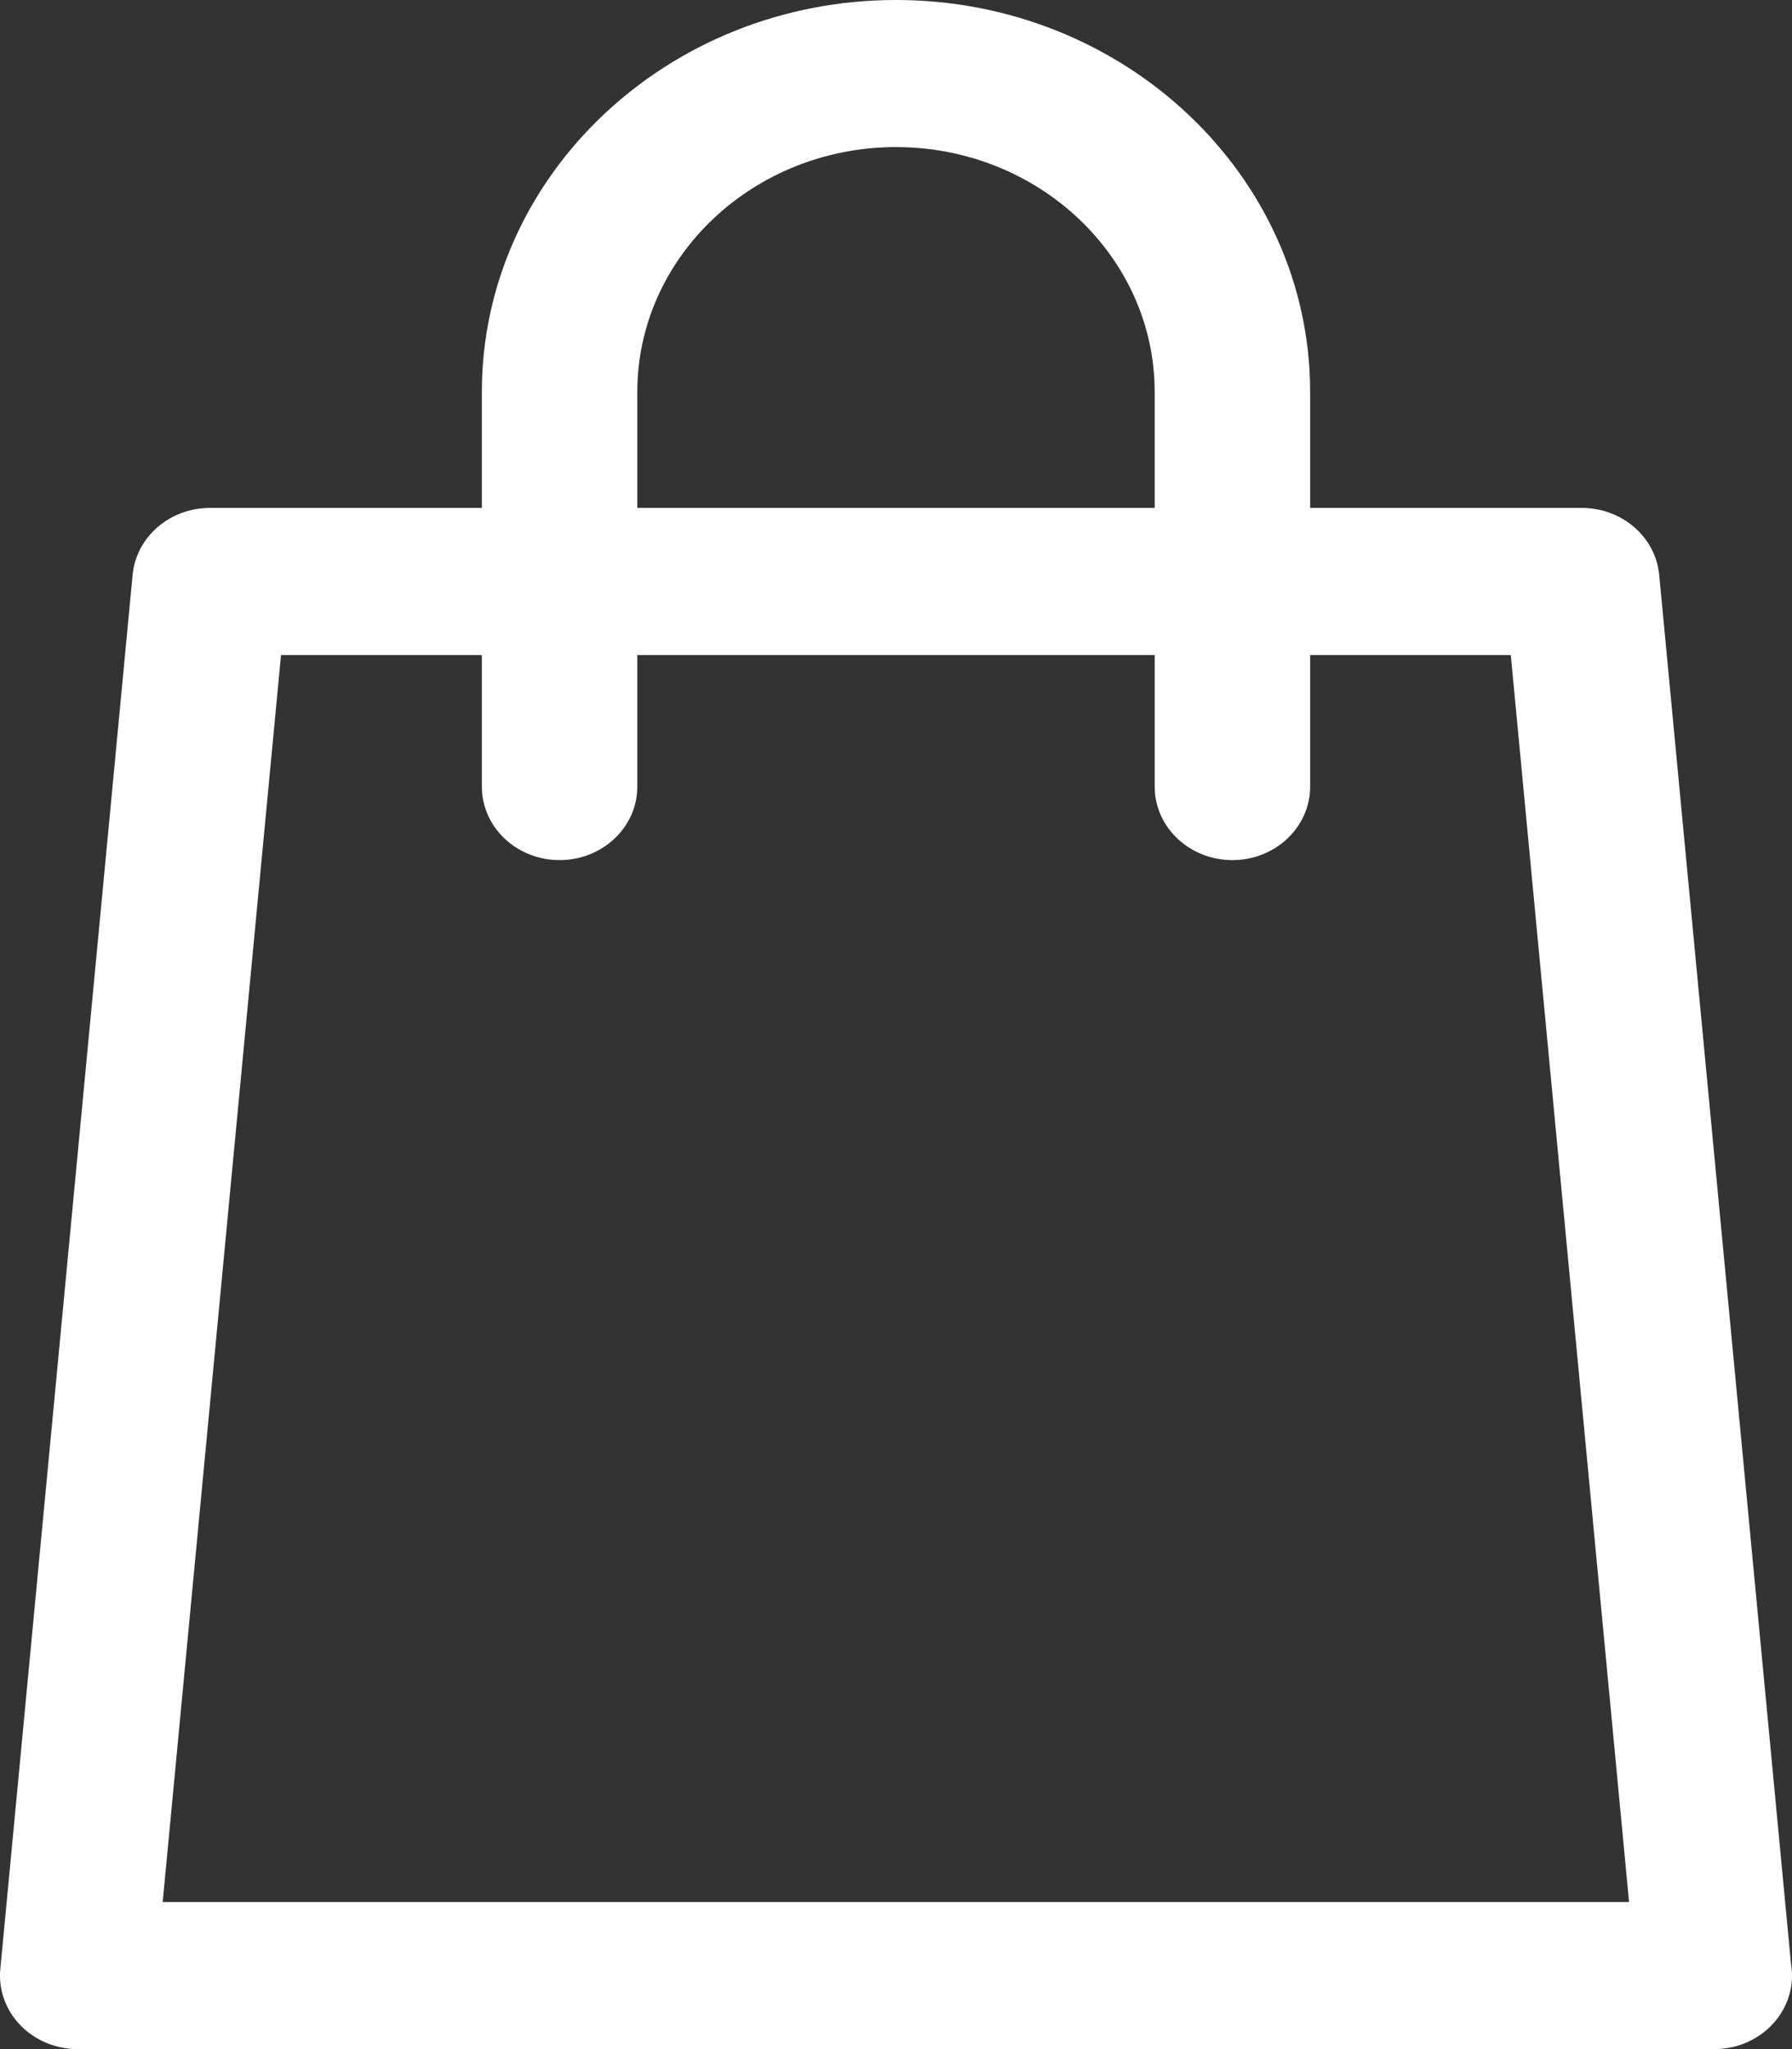 <svg width="28" height="32" viewBox="0 0 28 32" fill="none" xmlns="http://www.w3.org/2000/svg">
<rect x="0" y="0" width="28" height="32" fill="#333333" stroke="none"/>
<path d="M27.984 30.663L25.925 8.978C25.869 8.386 25.344 7.932 24.716 7.932H20.471V6.121C20.471 2.746 17.568 0 13.999 0C10.432 0 7.529 2.746 7.529 6.121V7.932H3.281C2.652 7.932 2.128 8.386 2.072 8.978L0.005 30.749C-0.026 31.07 0.088 31.389 0.318 31.627C0.548 31.864 0.873 32 1.214 32H26.782C26.784 32 26.785 32 26.786 32C27.456 32 28 31.486 28 30.851C28 30.788 27.994 30.725 27.984 30.663ZM9.958 6.121C9.958 4.013 11.771 2.297 14 2.297C16.229 2.297 18.042 4.013 18.042 6.121V7.932H9.958V6.121ZM2.542 29.703L4.391 10.229H7.529V12.284C7.529 12.918 8.073 13.432 8.743 13.432C9.414 13.432 9.958 12.918 9.958 12.284V10.229H18.042V12.284C18.042 12.918 18.586 13.432 19.256 13.432C19.927 13.432 20.471 12.918 20.471 12.284V10.229H23.606L25.454 29.703H2.542Z" fill="white"/>
</svg>
